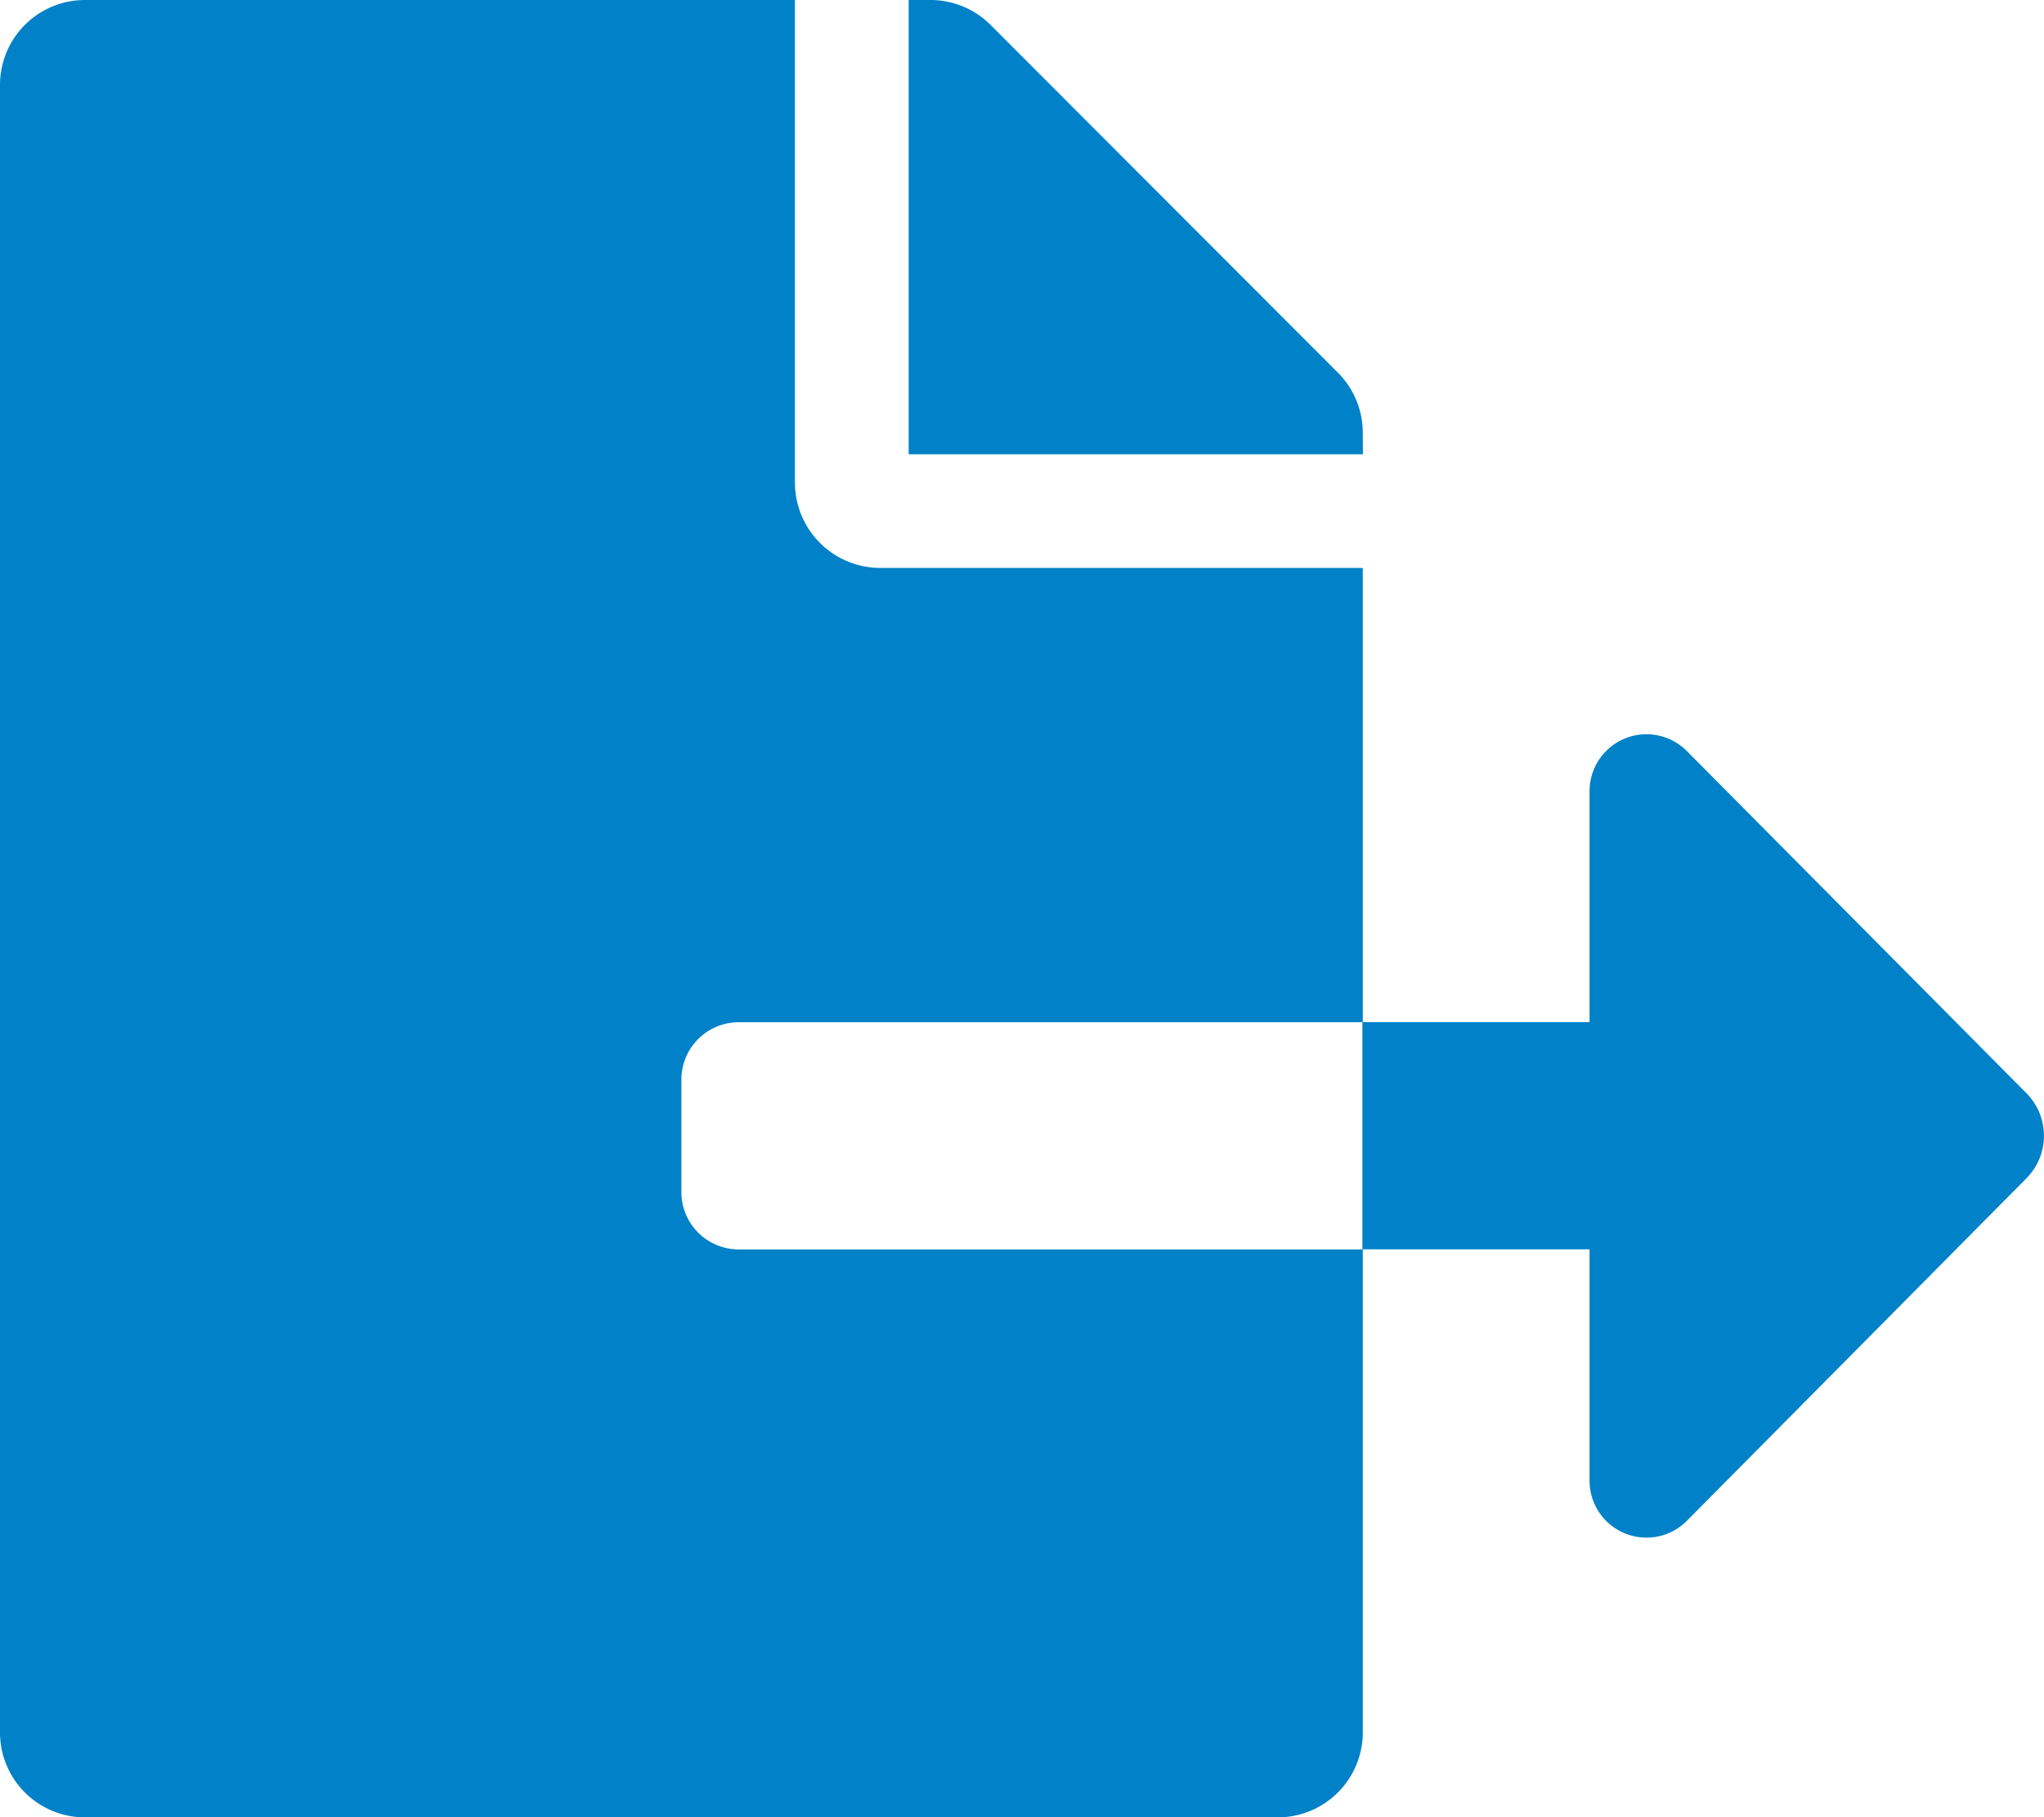 <svg xmlns="http://www.w3.org/2000/svg" width="28.516" height="25.35" viewBox="0 0 28.516 25.35">
  <path id="Icon_awesome-file-export" data-name="Icon awesome-file-export" d="M19.012,6.035a1.184,1.184,0,0,0-.347-.837L13.819.347A1.187,1.187,0,0,0,12.977,0h-.3V6.337h6.337Zm9.259,9.214-4.738-4.773a.794.794,0,0,0-1.357.559v3.223H19.007v3.169h3.169v3.228a.794.794,0,0,0,1.357.559l4.738-4.778A.843.843,0,0,0,28.271,15.249ZM9.506,16.636V15.051a.8.8,0,0,1,.792-.792h8.714V7.922H12.279A1.192,1.192,0,0,1,11.09,6.733V0h-9.9A1.185,1.185,0,0,0,0,1.188V24.161A1.185,1.185,0,0,0,1.188,25.35H17.824a1.185,1.185,0,0,0,1.188-1.188V17.428H10.3A.8.8,0,0,1,9.506,16.636Z" fill="#0081c8"/>
</svg>
